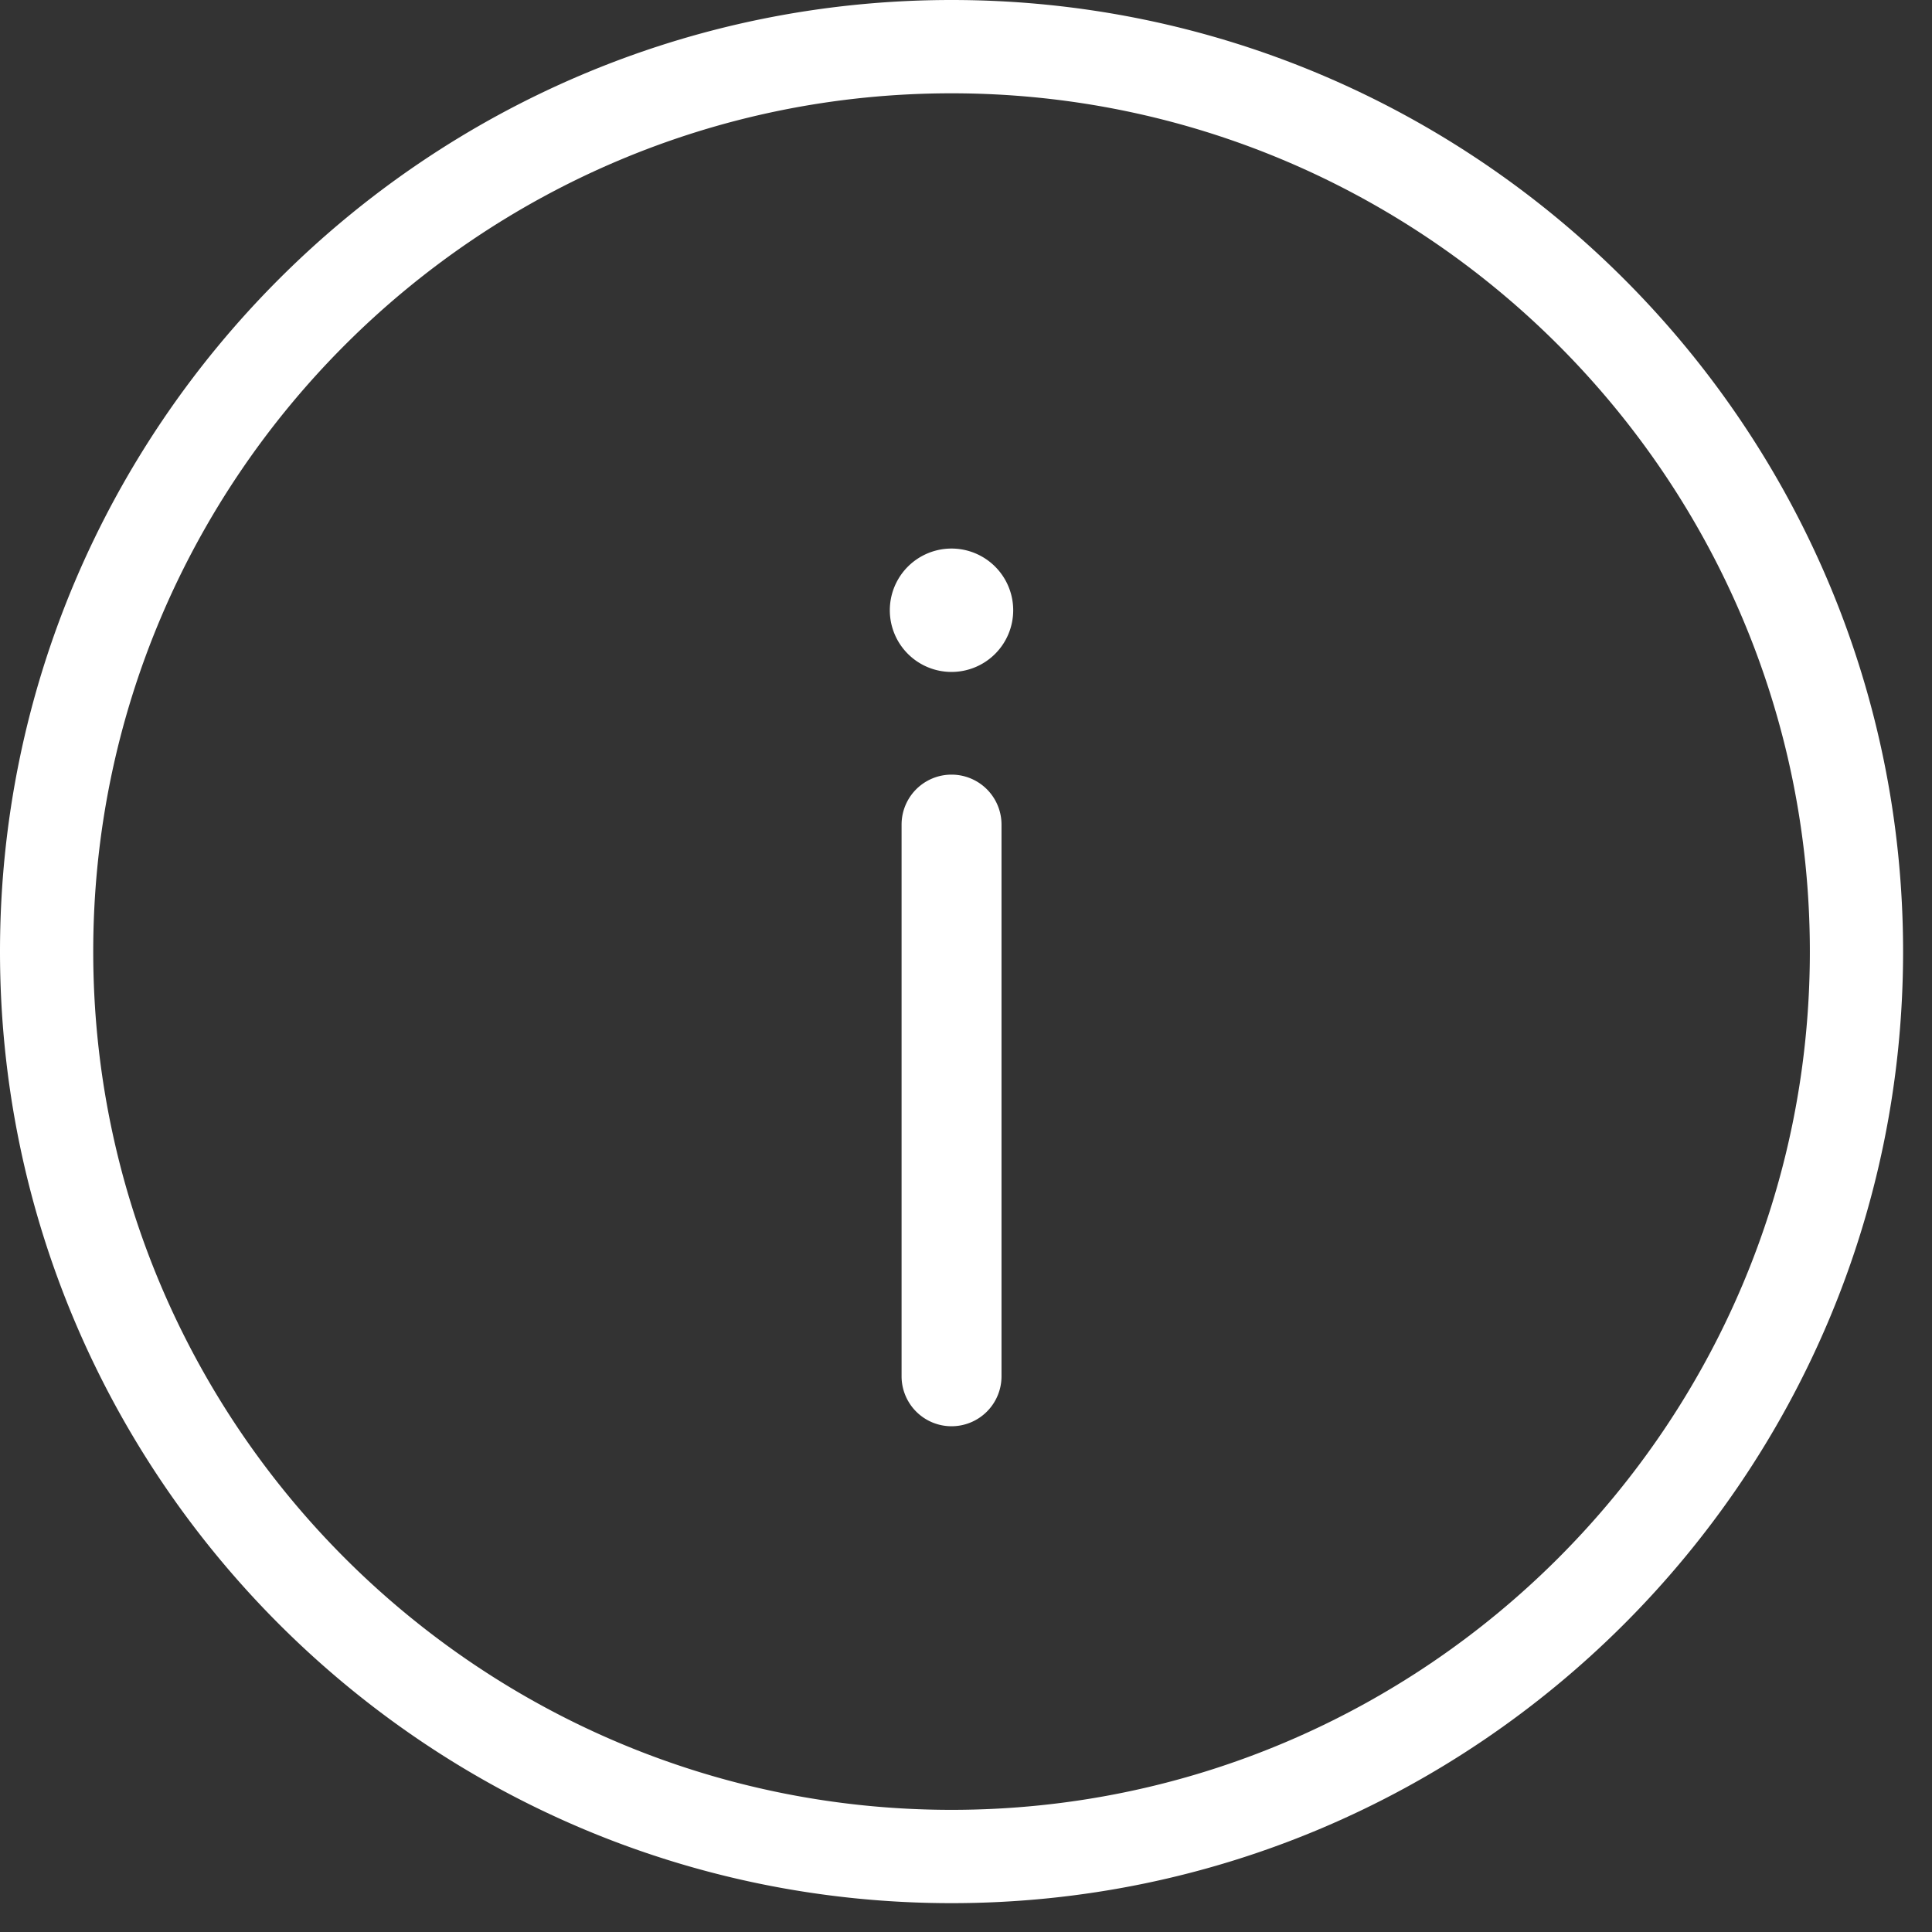 <svg xmlns="http://www.w3.org/2000/svg" width="58" height="58" viewBox="0 0 58 58">
    <rect x="0" y="0" width="58" height="58" fill="#333333" stroke="none"/>
    <path fill="#FFF" fill-rule="evenodd" d="M28.566 2.801c-14.208 0-25.767 11.559-25.767 25.766 0 14.208 11.559 25.766 25.767 25.766s25.767-11.558 25.767-25.766c0-14.207-11.559-25.766-25.767-25.766m0 54.333C12.815 57.134 0 44.319 0 28.567 0 12.816 12.815 0 28.566 0s28.566 12.816 28.566 28.567c0 15.752-12.815 28.567-28.566 28.567zm0-14.317a1.5 1.5 0 0 0 1.5-1.5V24.755a1.5 1.5 0 1 0-3 0v16.562a1.5 1.5 0 0 0 1.5 1.5zm1.851-24.498a1.852 1.852 0 1 0-3.704.002 1.852 1.852 0 0 0 3.704-.002z"/>
</svg>
